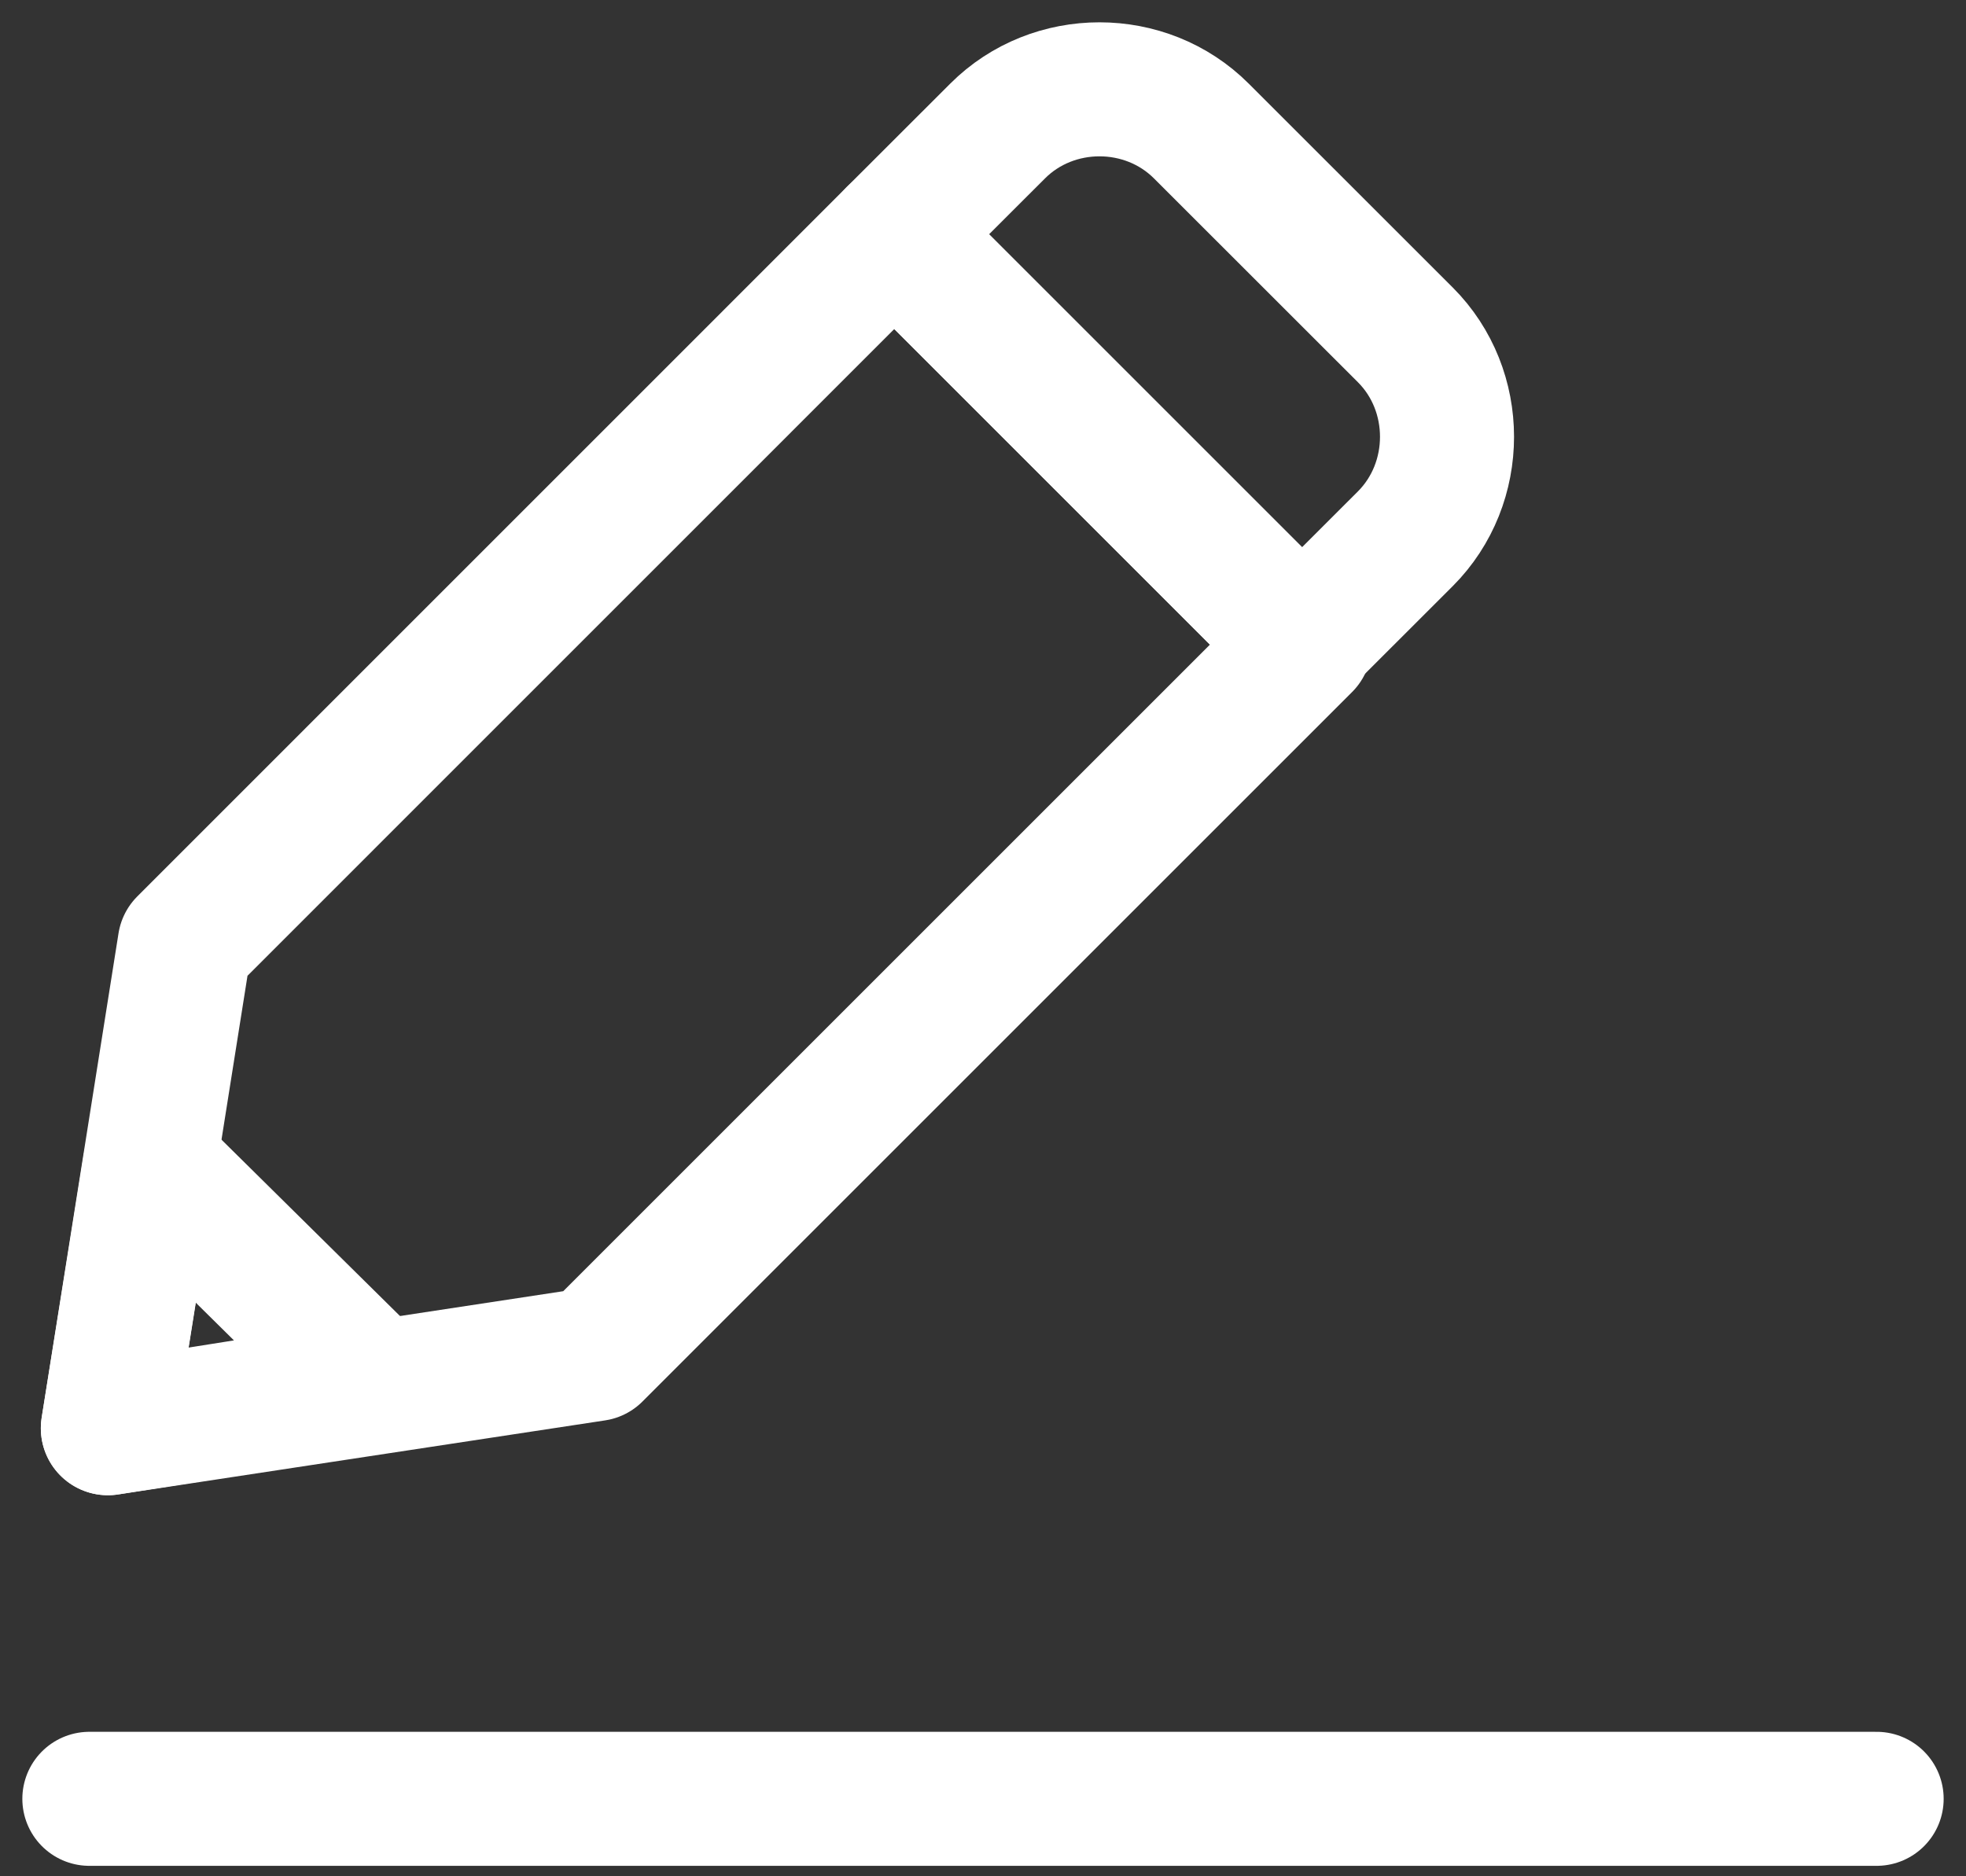 <svg width="22" height="21" viewBox="0 0 22 21" fill="none" xmlns="http://www.w3.org/2000/svg">
<rect x="0" y="0" width="22" height="21" fill="#333333" stroke="none"/>
<path d="M10.007 2.622L14.6 7.215L6.659 15.156L1.207 15.985L2.067 10.563L10.007 2.622Z" stroke="white" stroke-width="1.5" stroke-miterlimit="10" stroke-linecap="round" stroke-linejoin="round"/>
<path d="M1.681 13.022L1.207 15.985L4.2 15.511L1.681 13.022Z" stroke="white" stroke-width="1.5" stroke-miterlimit="10" stroke-linecap="round" stroke-linejoin="round"/>
<path d="M13.444 1.467L15.726 3.748C16.348 4.37 16.348 5.407 15.726 6.03L14.57 7.185L10.007 2.622L11.163 1.467C11.785 0.844 12.822 0.844 13.444 1.467Z" stroke="white" stroke-width="1.5" stroke-miterlimit="10" stroke-linecap="round" stroke-linejoin="round"/>
<path d="M1 20.133H21" stroke="white" stroke-width="1.5" stroke-miterlimit="10" stroke-linecap="round" stroke-linejoin="round"/>
</svg>
